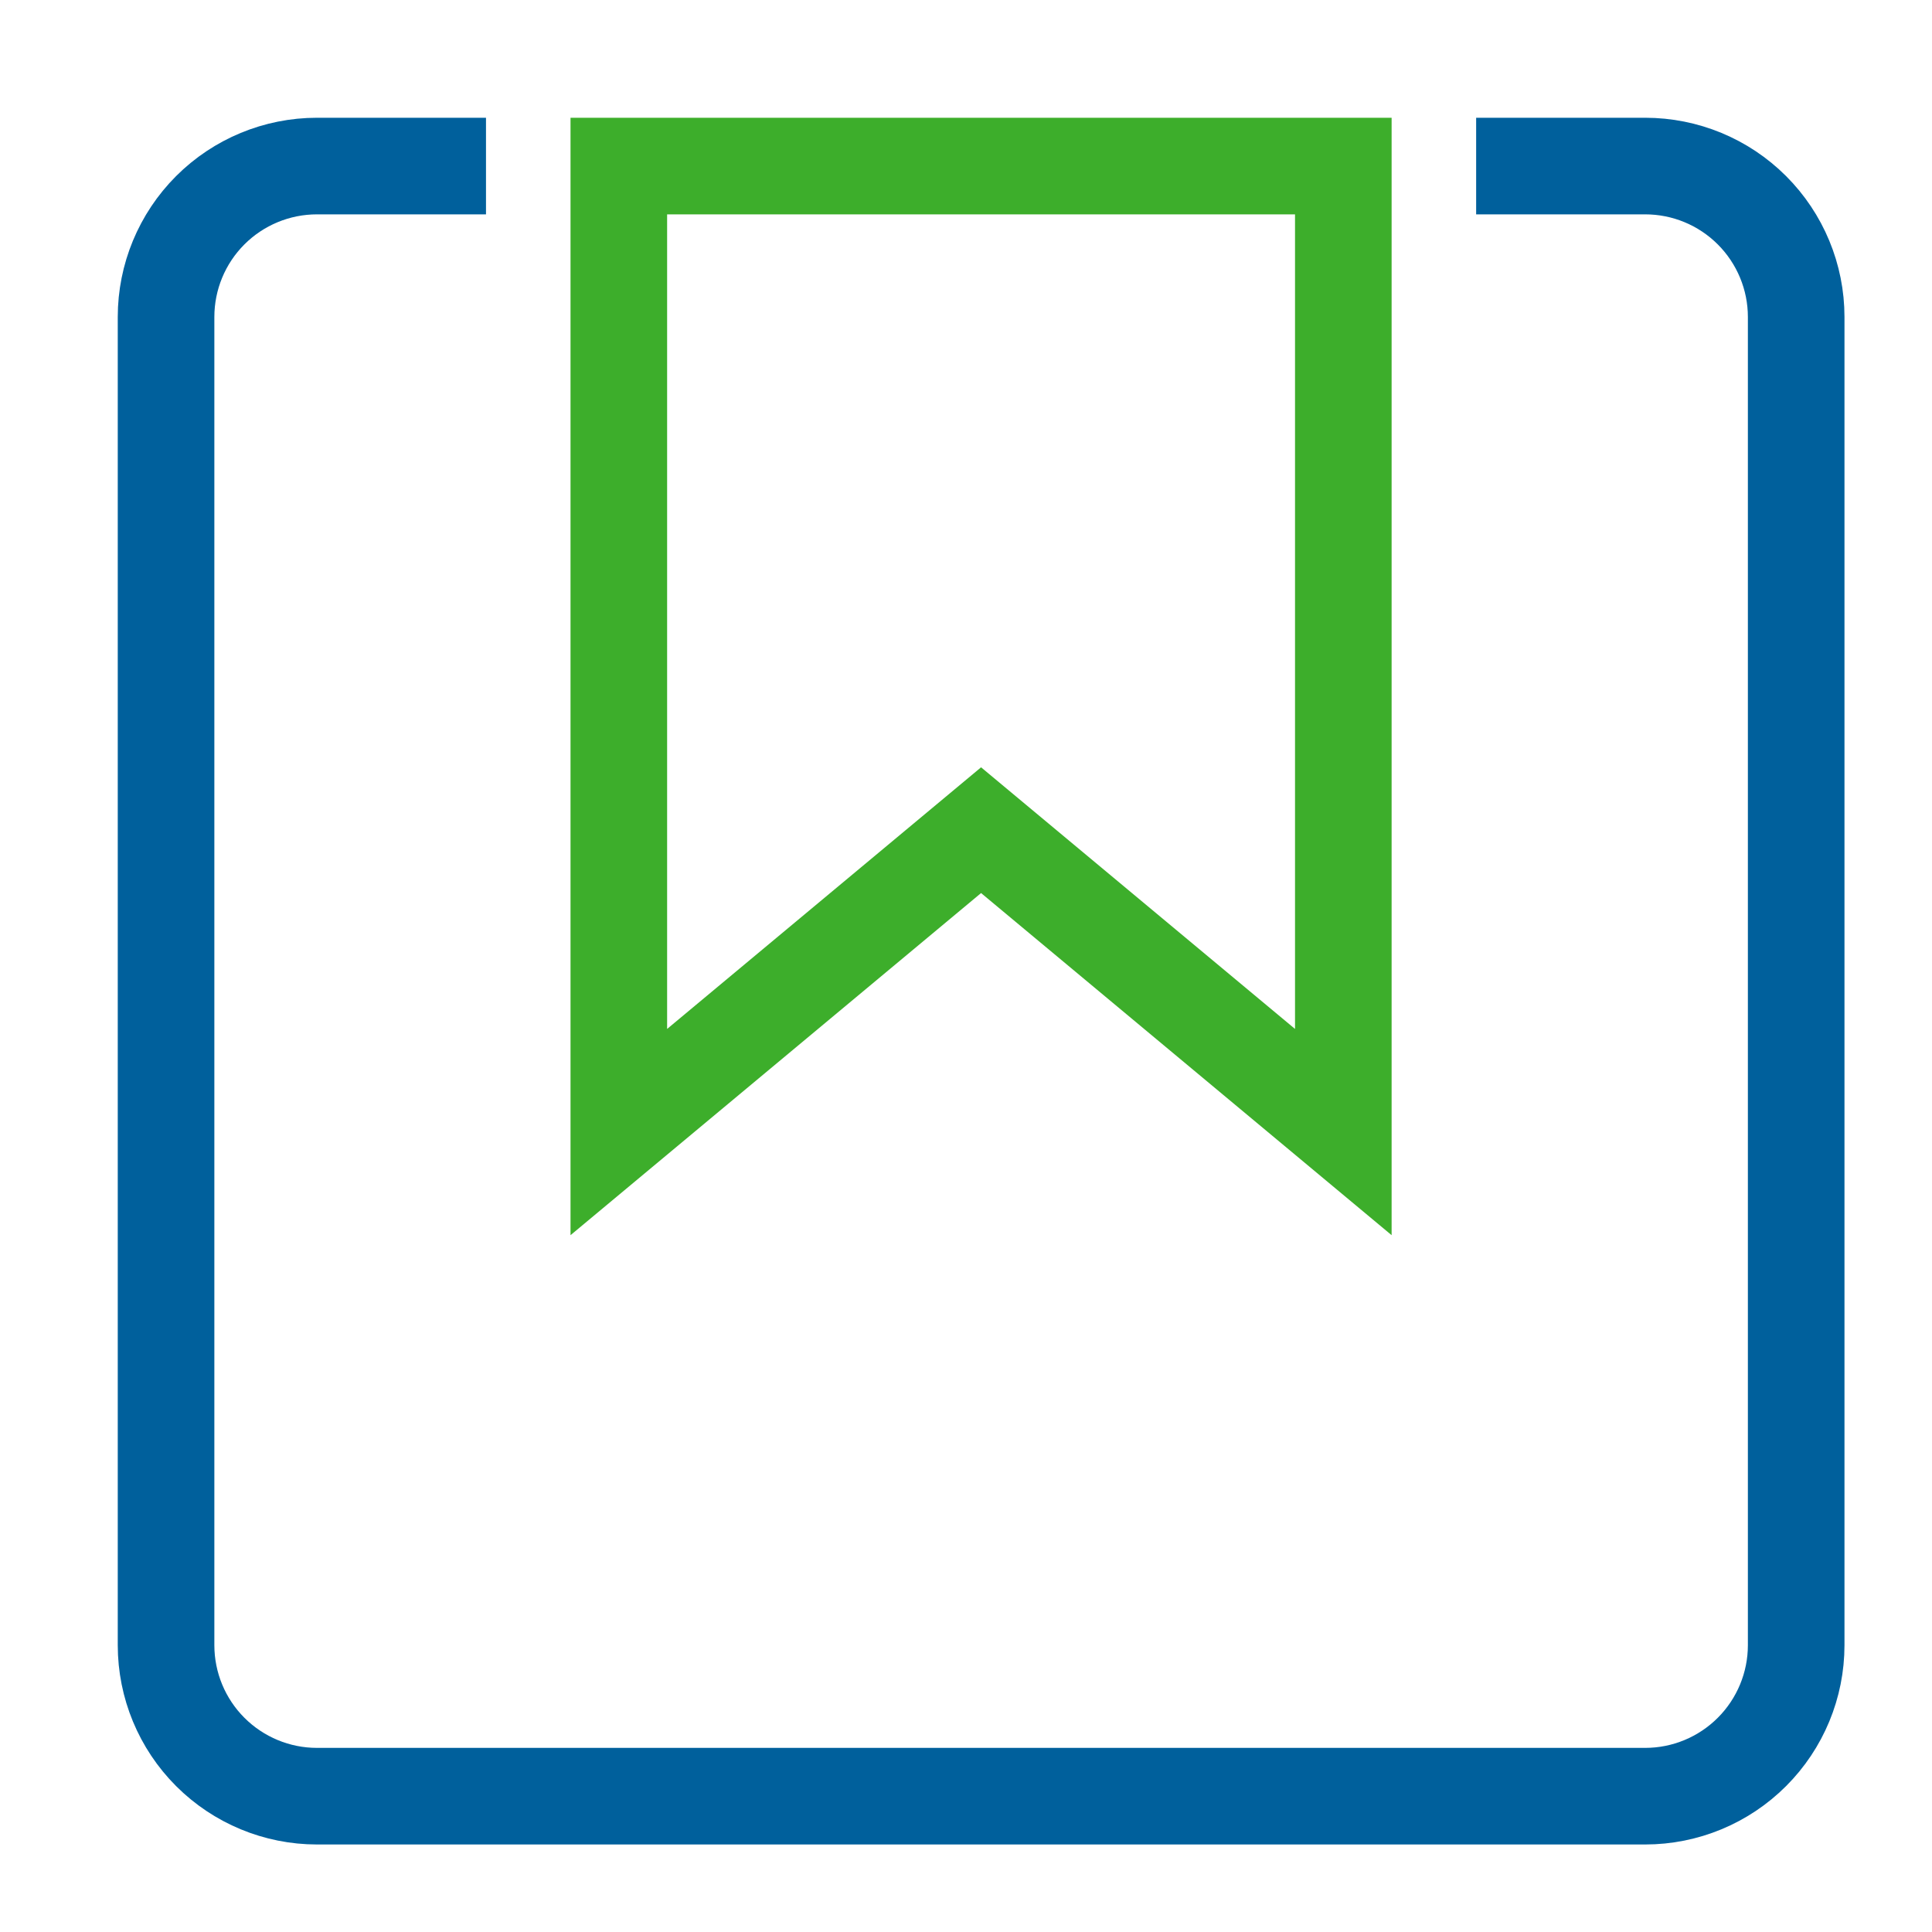 <svg width="40" height="40" viewBox="0 0 40 40" fill="none" xmlns="http://www.w3.org/2000/svg">
<path d="M31.562 3.438H34.062C34.891 3.438 35.686 3.767 36.272 4.353C36.858 4.939 37.188 5.734 37.188 6.562V34.062C37.188 34.891 36.858 35.686 36.272 36.272C35.686 36.858 34.891 37.188 34.062 37.188H6.562C5.734 37.188 4.939 36.858 4.353 36.272C3.767 35.686 3.438 34.891 3.438 34.062V6.562C3.438 5.734 3.767 4.939 4.353 4.353C4.939 3.767 5.734 3.438 6.562 3.438H9.062" stroke="#00609C" stroke-width="2" stroke-miterlimit="10" stroke-linecap="square"/>
<path d="M27.812 23.438L20.312 17.188L12.812 23.438V3.438H27.812V23.438Z" stroke="#3DAE2B" stroke-width="2" stroke-miterlimit="10" stroke-linecap="square"/>
</svg>
